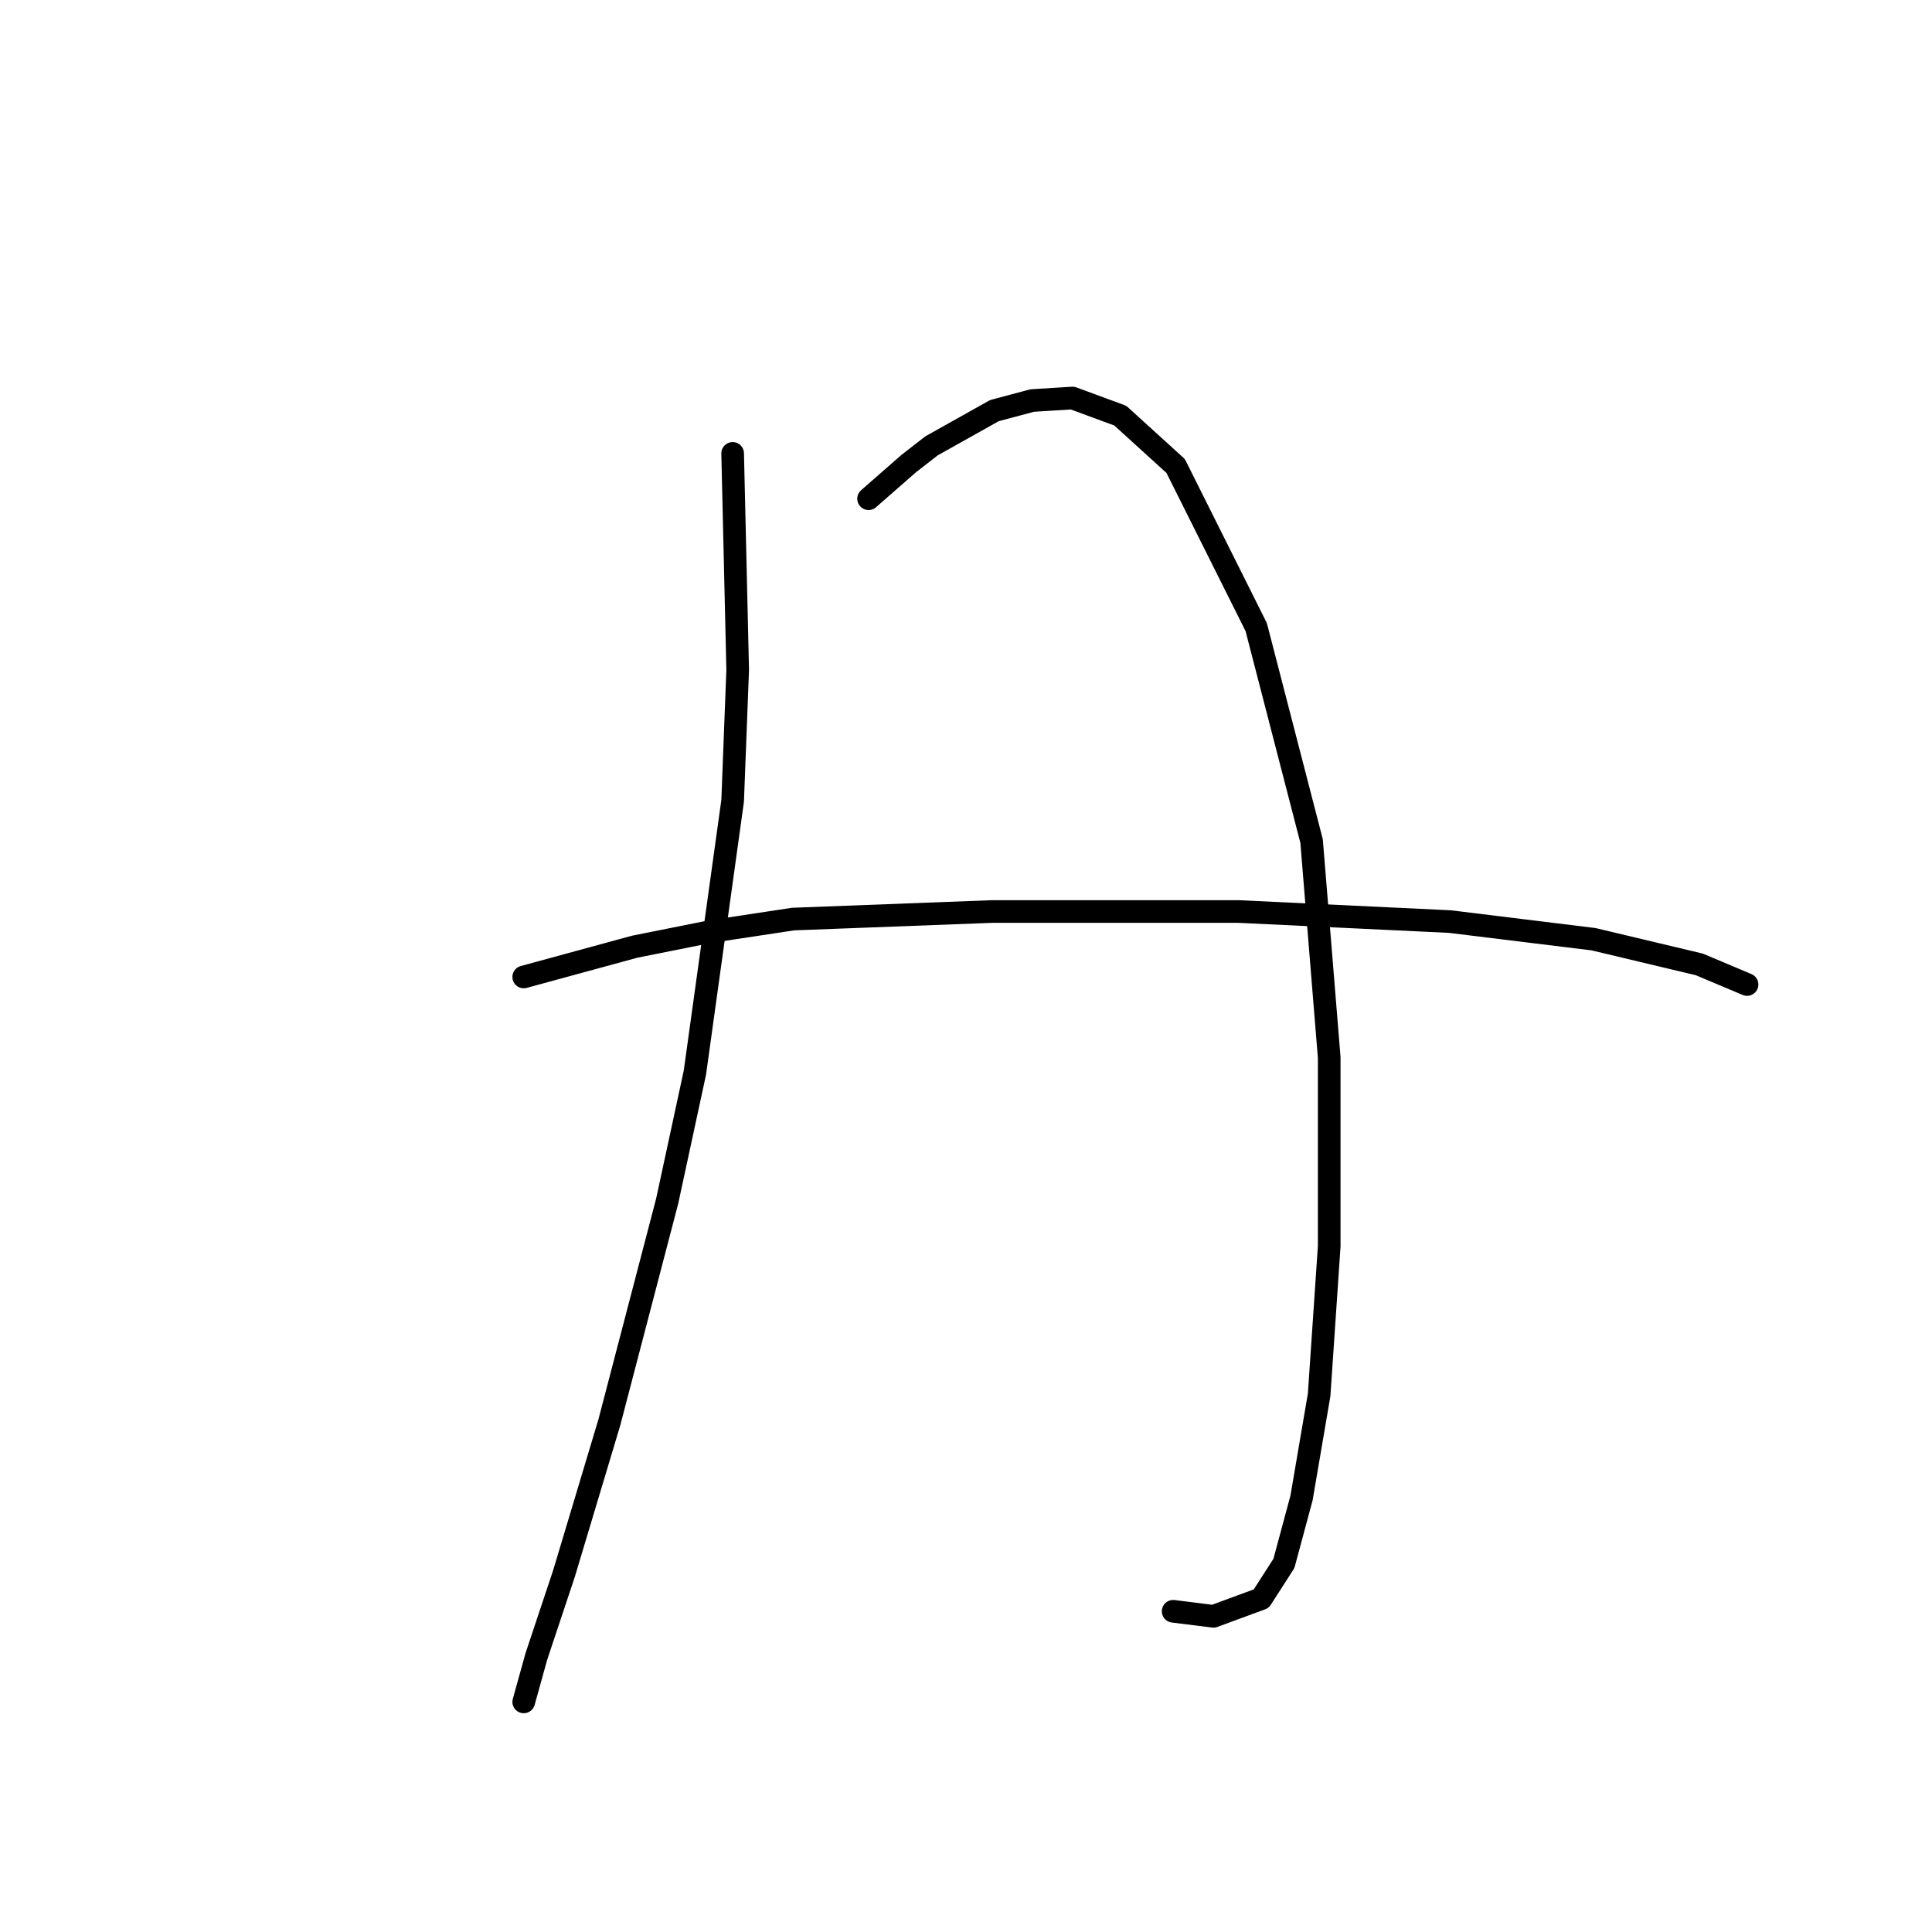 <?xml version="1.0" standalone="no"?>
    <svg width="256" height="256" xmlns="http://www.w3.org/2000/svg" version="1.1">
    <polyline stroke="black" stroke-width="3" stroke-linecap="round" fill="transparent" stroke-linejoin="round" points="97.08 60.078 97.414 74.42 97.747 88.762 97.08 106.106 92.077 142.127 88.408 159.137 80.737 188.488 74.733 208.5 71.065 219.506 69.397 225.51 69.397 225.51 " />
        <polyline stroke="black" stroke-width="3" stroke-linecap="round" fill="transparent" stroke-linejoin="round" points="115.091 66.082 117.759 63.747 120.427 61.413 123.429 59.078 131.767 54.408 136.77 53.074 142.107 52.741 148.444 55.075 155.781 61.746 166.454 83.092 173.792 111.442 176.127 140.126 176.127 165.141 174.793 184.819 172.458 198.494 170.123 207.166 167.122 211.835 160.784 214.17 155.448 213.503 155.448 213.503 " />
        <polyline stroke="black" stroke-width="3" stroke-linecap="round" fill="transparent" stroke-linejoin="round" points="69.397 129.453 76.735 127.452 84.072 125.45 94.078 123.449 105.085 121.782 131.434 120.781 164.12 120.781 192.136 122.115 211.148 124.45 225.156 127.785 231.493 130.453 231.493 130.453 " />
        </svg>